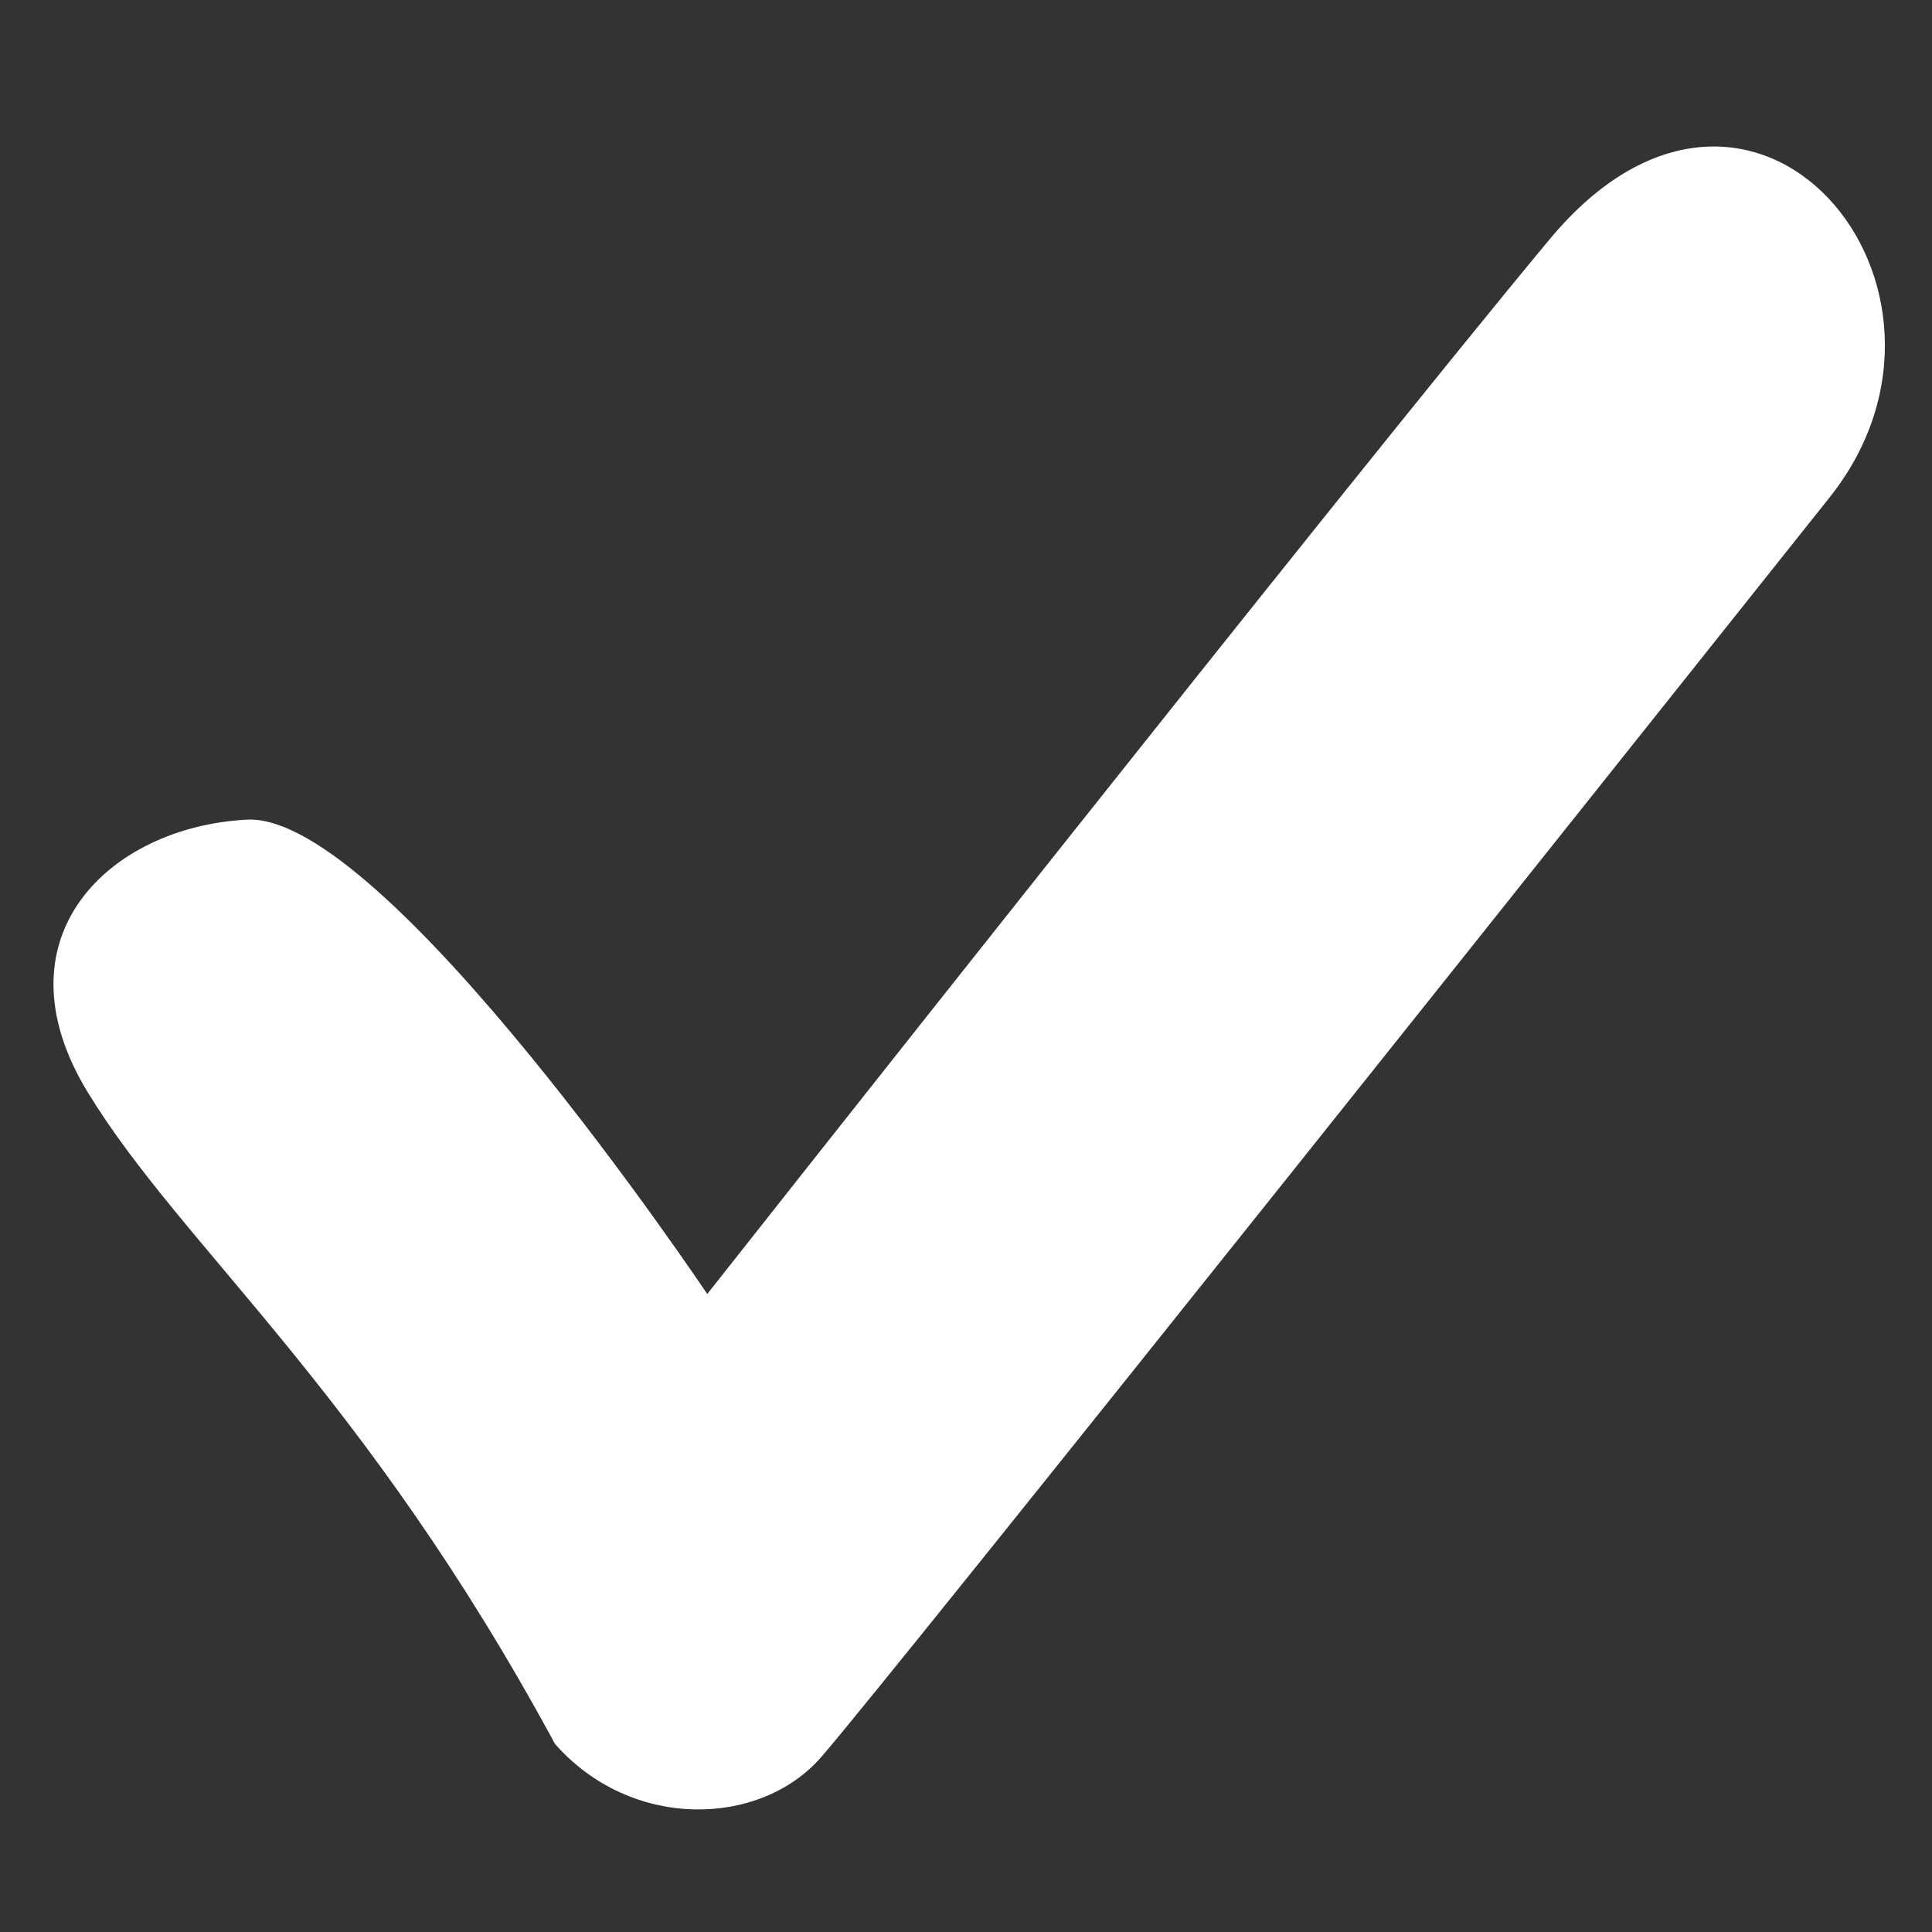 <?xml version="1.0" encoding="utf-8"?>
<!-- Generator: Adobe Illustrator 15.0.2, SVG Export Plug-In . SVG Version: 6.00 Build 0)  -->
<!DOCTYPE svg PUBLIC "-//W3C//DTD SVG 1.1//EN" "http://www.w3.org/Graphics/SVG/1.1/DTD/svg11.dtd">
<svg version="1.1" xmlns="http://www.w3.org/2000/svg" xmlns:xlink="http://www.w3.org/1999/xlink" x="0px" y="0px" width="100px"
	 height="100px" viewBox="0 0 100 100" style="enable-background:new 0 0 100 100;" xml:space="preserve">
<rect x="0" y="0" width="100" height="100" fill="#333333" stroke="none"/>
<g id="BG" style="display:none;">
	<rect y="0.274" style="display:inline;fill:#00AEEF;" width="100" height="100"/>
</g>
<g id="Layer_14" style="display:none;">
	<g id="Layer_15" style="display:inline;">
	</g>
	<g id="Layer_16" style="display:inline;opacity:0.96;">
		<linearGradient id="SVGID_1_" gradientUnits="userSpaceOnUse" x1="19.75" y1="44.457" x2="84.535" y2="89.82">
			<stop  offset="0" style="stop-color:#ADADAD"/>
			<stop  offset="0.891" style="stop-color:#575757"/>
			<stop  offset="1" style="stop-color:#696969"/>
		</linearGradient>
		<path style="fill-rule:evenodd;clip-rule:evenodd;fill:url(#SVGID_1_);" d="M54.175,18.509c-2.953-2.953-6.331-1.853-8.019,0.174L14,52.667V87.5c0,3.313,2.687,6,6,6h58.834
			c3.313,0,6-2.687,6-6V52.334L54.175,18.509z"/>
		<linearGradient id="SVGID_2_" gradientUnits="userSpaceOnUse" x1="23.002" y1="21.23" x2="89.05" y2="67.477">
			<stop  offset="0" style="stop-color:#ADADAD"/>
			<stop  offset="1" style="stop-color:#494949"/>
		</linearGradient>
		<path style="fill-rule:evenodd;clip-rule:evenodd;fill:url(#SVGID_2_);" d="M96.125,55.1c-0.543-0.555-42.656-43.631-43.563-44.537s-3.464-0.966-4.5,0.063S5.188,53.188,3.875,54.5
			s-4.459-0.445-2.362-2.48C3.609,49.984,45.404,9.348,47.171,7.736s5.684-1.092,6.517-0.268S66.938,20.375,67.375,20.5
			s0.438-2.353,0.375-3.801s0.688-2.072,1.688-2.077s11.75-0.06,12.688,0.003c1.25,0,1.493,0.833,1.5,2.074
			s0.121,21.052,0.121,21.052s12.504,12.5,14.379,14.375S96.668,55.654,96.125,55.1z"/>
	</g>
	<g id="Layer_17" style="display:inline;">
		<linearGradient id="SVGID_3_" gradientUnits="userSpaceOnUse" x1="34.751" y1="60.746" x2="65.067" y2="94.415">
			<stop  offset="0" style="stop-color:#DEDEDE"/>
			<stop  offset="0.588" style="stop-color:#ADADAD"/>
			<stop  offset="1" style="stop-color:#6B6B6B"/>
		</linearGradient>
		<path style="fill-rule:evenodd;clip-rule:evenodd;fill:url(#SVGID_3_);" d="M66.083,87.5c0,3.313,0,6,0,6H33.917c0,0,0-2.687,0-6V64.167c0-3.313,2.687-6,6-6h20.167
			c3.313,0,6,2.687,6,6V87.5z"/>
	</g>
</g>
<g id="Layer_13" style="display:none;">
	<linearGradient id="SVGID_4_" gradientUnits="userSpaceOnUse" x1="27.123" y1="12.405" x2="74.878" y2="45.844">
		<stop  offset="0" style="stop-color:#ADADAD"/>
		<stop  offset="1" style="stop-color:#494949"/>
	</linearGradient>
	<path style="display:inline;fill-rule:evenodd;clip-rule:evenodd;fill:url(#SVGID_4_);" d="M49.322,0.935c16.01,0,28.648,13.388,28.648,30.184c0,3.617,0.003,10.304,0.003,10.304l-56.67,0.074
		c0,0-0.172-6.59-0.172-10.15C21.13,14.551,33.311,0.935,49.322,0.935z M49.568,8.004c12.489,0,22.346,10.556,22.346,23.8
		c0,2.852,0.003,8.124,0.003,8.124l-44.206,0.058c0,0-0.133-5.196-0.133-8.002C27.578,18.74,37.079,8.004,49.568,8.004z"/>
	<linearGradient id="SVGID_5_" gradientUnits="userSpaceOnUse" x1="13.012" y1="43.605" x2="86.99" y2="95.404">
		<stop  offset="0" style="stop-color:#ADADAD"/>
		<stop  offset="1" style="stop-color:#494949"/>
	</linearGradient>
	<path style="display:inline;fill-rule:evenodd;clip-rule:evenodd;fill:url(#SVGID_5_);" d="M18.119,39.944h63.762c2.699,0,4.887,2.188,4.887,4.886v49.348c0,2.699-2.188,4.886-4.887,4.886H18.119
		c-2.699,0-4.886-2.187-4.886-4.886V44.831C13.233,42.132,15.42,39.944,18.119,39.944z M21.937,43.484h56.127
		c2.376,0,4.302,1.925,4.302,4.301v43.439c0,2.374-1.926,4.3-4.302,4.3H21.937c-2.375,0-4.3-1.926-4.3-4.3V47.785
		C17.636,45.41,19.562,43.484,21.937,43.484z"/>
	<linearGradient id="SVGID_6_" gradientUnits="userSpaceOnUse" x1="22.663" y1="50.363" x2="77.338" y2="88.647">
		<stop  offset="0" style="stop-color:#ADADAD"/>
		<stop  offset="1" style="stop-color:#494949"/>
	</linearGradient>
	<path style="display:inline;fill-rule:evenodd;clip-rule:evenodd;fill:url(#SVGID_6_);" d="M26.438,47.658h47.125c1.994,0,3.611,1.617,3.611,3.611V87.74c0,1.995-1.617,3.611-3.611,3.611H26.438
		c-1.995,0-3.611-1.616-3.611-3.611V51.269C22.827,49.275,24.443,47.658,26.438,47.658z M44.45,56.237
		c-2.653,2.653-4.101,9.363,1.366,12.894c1.757,0.374-1.169,13.336,0.716,14.827c1.961,1.552,4.794,1.233,7.167,0.167
		c2.875-1.292-0.75-15.167,1.37-15.336c1.366,0,5.162-5.414,1.972-10.997C53.852,52.211,47.104,53.584,44.45,56.237z"/>
</g>
<g id="Layer_10" style="display:none;">
	<g id="Layer_11" style="display:inline;">
		<linearGradient id="SVGID_7_" gradientUnits="userSpaceOnUse" x1="14.742" y1="-3.308" x2="51.65" y2="75.843">
			<stop  offset="0" style="stop-color:#5C5C5C"/>
			<stop  offset="1" style="stop-color:#373737"/>
		</linearGradient>
		<path style="fill:url(#SVGID_7_);" d="M66.141,63.829c0,4.582-3.772,8.3-8.426,8.3H8.674c-4.652,0-8.424-3.718-8.424-8.3V8.704
			c0-4.583,3.772-8.298,8.424-8.298h49.041c4.653,0,8.426,3.714,8.426,8.298V63.829z"/>
		<linearGradient id="SVGID_8_" gradientUnits="userSpaceOnUse" x1="32.107" y1="67.401" x2="34.282" y2="5.13">
			<stop  offset="0" style="stop-color:#5C5C5C"/>
			<stop  offset="1" style="stop-color:#A9A9A9"/>
		</linearGradient>
		<path style="fill:url(#SVGID_8_);" d="M61.162,59.664c0,3.891-3.201,7.044-7.151,7.044H12.378c-3.951,0-7.151-3.153-7.151-7.044V12.867
			c0-3.891,3.201-7.044,7.151-7.044h41.632c3.95,0,7.151,3.153,7.151,7.044V59.664z"/>
		<g>
			<path style="fill:#414042;" d="M16.401,23.408h26.756v37.459H16.401V23.408z M19.077,55.783l9.097-13.646l-9.097-13.646V55.783z
				 M38.876,26.084H20.683l9.097,13.646L38.876,26.084z M38.876,58.191l-9.097-13.646l-9.097,13.646H38.876z M40.482,55.783V28.492
				l-9.097,13.646L40.482,55.783z"/>
		</g>
		<linearGradient id="SVGID_9_" gradientUnits="userSpaceOnUse" x1="36.3" y1="7.344" x2="81.309" y2="103.866">
			<stop  offset="0" style="stop-color:#5C5C5C"/>
			<stop  offset="1" style="stop-color:#373737"/>
		</linearGradient>
		<path style="fill:url(#SVGID_9_);" d="M98.98,89.218c0,5.587-4.602,10.12-10.274,10.12H28.9c-5.674,0-10.272-4.533-10.272-10.12V21.993
			c0-5.589,4.599-10.12,10.272-10.12h59.806c5.673,0,10.274,4.53,10.274,10.12V89.218z"/>
		<linearGradient id="SVGID_10_" gradientUnits="userSpaceOnUse" x1="57.477" y1="93.575" x2="60.13" y2="17.634">
			<stop  offset="0" style="stop-color:#5C5C5C"/>
			<stop  offset="1" style="stop-color:#A9A9A9"/>
		</linearGradient>
		<path style="fill:url(#SVGID_10_);" d="M92.91,84.141c0,4.745-3.905,8.589-8.721,8.589H33.418c-4.817,0-8.721-3.844-8.721-8.589V27.07
			c0-4.746,3.904-8.591,8.721-8.591h50.771c4.815,0,8.721,3.845,8.721,8.591V84.141z"/>
		<linearGradient id="SVGID_11_" gradientUnits="userSpaceOnUse" x1="54.705" y1="32.737" x2="87.125" y2="102.263">
			<stop  offset="0" style="stop-color:#1A79A1"/>
			<stop  offset="1" style="stop-color:#01334C"/>
		</linearGradient>
		<path style="display:none;fill:url(#SVGID_11_);" d="M99.854,91.711c0,4.025-3.313,7.289-7.4,7.289H49.376c-4.087,0-7.399-3.264-7.399-7.289V43.289
			c0-4.026,3.313-7.289,7.399-7.289h43.078c4.087,0,7.4,3.263,7.4,7.289V91.711z"/>
		<linearGradient id="SVGID_12_" gradientUnits="userSpaceOnUse" x1="59.607" y1="36.431" x2="82.224" y2="98.568">
			<stop  offset="0" style="stop-color:#7EB1C8"/>
			<stop  offset="1" style="stop-color:#004D71"/>
		</linearGradient>
		<path style="display:none;fill:url(#SVGID_12_);" d="M96.482,88.891c0,3.557-2.927,6.439-6.538,6.439H51.886c-3.611,0-6.537-2.883-6.537-6.439V46.11
			c0-3.557,2.926-6.44,6.537-6.44h38.059c3.611,0,6.538,2.883,6.538,6.44V88.891z"/>
		<g>
			<path style="fill:#BCBEC0;" d="M46.892,66.561L41.061,84.22h-7.497l19.158-56.143h8.663L80.544,84.22h-7.746L66.8,66.561H46.892z
				 M65.384,60.896l-5.581-16.16c-1.249-3.666-2.082-6.997-2.915-10.246h-0.167c-0.833,3.249-1.665,6.747-2.832,10.162
				l-5.497,16.243H65.384z"/>
		</g>
		<g id="Layer_12" style="display:none;">
			<path style="display:inline;fill:#A7A9AC;" d="M6.458,66.782C6.511,84.751,21.146,83.97,21.146,83.97v5.104l12.188-9.167L21.25,70.74v5.417
				c0,0-7.569,0.208-6.875-9.375h5.938L10.208,55.531L0,66.782H6.458z"/>
		</g>
	</g>
</g>
<g id="Layer_7" style="display:none;">
	<g style="display:inline;">
		<g>
			<linearGradient id="SVGID_13_" gradientUnits="userSpaceOnUse" x1="7.128" y1="13.206" x2="100.832" y2="86.415">
				<stop  offset="0" style="stop-color:#ADADAD"/>
				<stop  offset="1" style="stop-color:#494949"/>
			</linearGradient>
			<path style="fill-rule:evenodd;clip-rule:evenodd;fill:url(#SVGID_13_);" d="M65.615,33.347c0-18.066-14.645-32.71-32.709-32.71c-18.066,0-32.711,14.644-32.711,32.71
				c0,18.064,14.645,32.708,32.711,32.708C50.97,66.055,65.615,51.411,65.615,33.347z M32.906,55.618
				c-12.303,0-22.274-9.974-22.274-22.276c0-12.3,9.972-22.272,22.274-22.272c12.3,0,22.272,9.972,22.272,22.272
				C55.179,45.645,45.207,55.618,32.906,55.618z M95.119,84.376L66.775,57.377c-2.553-2.429-6.591-2.331-9.021,0.221l-1.223,1.283
				c-2.433,2.552-2.334,6.589,0.218,9.02l28.345,26.999c2.551,2.431,6.592,2.333,9.021-0.219l1.222-1.284
				C97.769,90.847,97.671,86.807,95.119,84.376z"/>
		</g>
	</g>
	<linearGradient id="SVGID_14_" gradientUnits="userSpaceOnUse" x1="15.672" y1="19.39" x2="50.139" y2="47.301">
		<stop  offset="0" style="stop-color:#ADADAD"/>
		<stop  offset="1" style="stop-color:#8A8A8A"/>
	</linearGradient>
	<path style="display:inline;opacity:0.62;fill-rule:evenodd;clip-rule:evenodd;fill:url(#SVGID_14_);" d="M32.905,11.17c12.247,0,22.175,9.928,22.175,22.176c0,12.246-9.928,22.175-22.175,22.175
		c-12.246,0-22.175-9.93-22.175-22.175C10.73,21.099,20.659,11.17,32.905,11.17z"/>
	<g style="display:inline;opacity:0.22;">
		<g>
			<path style="fill-rule:evenodd;clip-rule:evenodd;fill:#FFFFFF;" d="M46.178,15.609c-3.765-2.93-8.494-4.68-13.635-4.68c-12.277,0-22.229,9.953-22.229,22.228
				c0,2.018,0.273,3.97,0.777,5.828c0.442,0.016,0.885,0.034,1.332,0.034C27.882,39.019,41.062,29.283,46.178,15.609z"/>
		</g>
	</g>
</g>
<g id="Layer_8" style="display:none;">
	<g style="display:inline;">
		<g>
			<linearGradient id="SVGID_15_" gradientUnits="userSpaceOnUse" x1="19.856" y1="50.274" x2="99.043" y2="50.274">
				<stop  offset="0" style="stop-color:#ADADAD"/>
				<stop  offset="1" style="stop-color:#8A8A8A"/>
			</linearGradient>
			<path style="fill-rule:evenodd;clip-rule:evenodd;fill:url(#SVGID_15_);" d="M24.601,34.638h52.233c2.621,0,4.746-2.657,4.746-5.935v-1.961c0-3.278-2.125-5.935-4.746-5.935H24.601
				c-2.62,0-4.744,2.657-4.744,5.935v1.961C19.857,31.981,21.981,34.638,24.601,34.638z M92.955,42.765H25.943
				c-3.361,0-6.087,2.657-6.087,5.935v1.961c0,3.277,2.726,5.933,6.087,5.933h67.012c3.363,0,6.088-2.656,6.088-5.933V48.7
				C99.043,45.422,96.318,42.765,92.955,42.765z M86.891,65.909H25.438c-3.082,0-5.582,2.658-5.582,5.936v1.963
				c0,3.276,2.5,5.935,5.582,5.935h61.453c3.084,0,5.582-2.658,5.582-5.935v-1.963C92.473,68.567,89.975,65.909,86.891,65.909z"/>
		</g>
	</g>
	<g style="display:inline;">
		<g>
			<linearGradient id="SVGID_16_" gradientUnits="userSpaceOnUse" x1="0.957" y1="50.274" x2="14.069" y2="50.274">
				<stop  offset="0" style="stop-color:#ADADAD"/>
				<stop  offset="1" style="stop-color:#8A8A8A"/>
			</linearGradient>
			<path style="fill-rule:evenodd;clip-rule:evenodd;fill:url(#SVGID_16_);" d="M7.513,43.126c-3.62,0-6.556,2.932-6.556,6.554s2.936,6.556,6.556,6.556c3.621,0,6.556-2.935,6.556-6.556
				S11.133,43.126,7.513,43.126z M7.513,34.278c3.621,0,6.556-2.937,6.556-6.557c0-3.62-2.936-6.555-6.556-6.555
				c-3.62,0-6.556,2.935-6.556,6.555C0.957,31.342,3.893,34.278,7.513,34.278z M7.513,66.272c-3.62,0-6.556,2.935-6.556,6.554
				c0,3.621,2.936,6.556,6.556,6.556c3.621,0,6.556-2.935,6.556-6.556C14.069,69.207,11.133,66.272,7.513,66.272z"/>
		</g>
	</g>
</g>
<g id="Layer_9" style="display:none;">
	<linearGradient id="SVGID_17_" gradientUnits="userSpaceOnUse" x1="33.088" y1="11.606" x2="73.623" y2="98.533">
		<stop  offset="0" style="stop-color:#ADADAD"/>
		<stop  offset="1" style="stop-color:#494949"/>
	</linearGradient>
	<path style="display:inline;fill:url(#SVGID_17_);" d="M79.538,95.758c-1.007,0.742-4.007-1.164-4.007-1.164L53.5,81.281c0,0-2.183-1.471-3.708-1.399
		s-4.151,1.524-4.151,1.524L24.531,93.938c0,0-3.454,2.285-4.68,1.455s-0.31-5.463-0.31-5.463l6.271-24.648
		c0,0,0.381-1.709-0.06-3.089S24,59.438,24,59.438L3.797,42.328c0,0-2.2-1.714-2.045-2.818s4.03-1.385,4.03-1.385l23-2.281
		c0,0,5.416-0.361,6.364-0.978s2.761-4.366,2.761-4.366L48.208,6.104c0,0,0.703-2.393,2.049-2.384s1.692,1.853,1.847,2.175
		S62.75,30.625,62.75,30.625s1.18,2.717,2.246,3.421s3.379,1.079,3.379,1.079l25.032,2.094c0,0,4.505,0.023,4.924,1.881
		s-3.408,4.514-3.408,4.514L75.604,59.376c0,0-1.263,1.113-1.559,2.108s-0.004,2.329-0.004,2.329s5.529,26.844,5.614,27.312
		S80.545,95.016,79.538,95.758z"/>
</g>
<g id="movie_clap" style="display:none;">
	<path style="display:inline;fill:#FFFFFF;" d="M92.209,95.469c0,2.109-1.883,3.82-4.203,3.82H5.517c-2.322,0-4.204-1.711-4.204-3.82V44.723
		c0-2.111-0.22-2.285,2.102-2.285h86.692c2.321,0,2.103-0.338,2.103,1.773V95.469z M83.538,59.629c0-0.426-0.424-0.771-0.948-0.771
		H12.455c-0.523,0-0.948,0.346-0.948,0.771l0,0c0,0.426,0.425,0.771,0.948,0.771H82.59C83.114,60.4,83.538,60.055,83.538,59.629
		L83.538,59.629z M83.538,82.756c0-0.426-0.424-0.771-0.948-0.771H12.455c-0.523,0-0.948,0.346-0.948,0.771l0,0
		c0,0.426,0.425,0.77,0.948,0.77H82.59C83.114,83.525,83.538,83.182,83.538,82.756L83.538,82.756z M83.538,71.191
		c0-0.426-0.424-0.77-0.948-0.77H12.455c-0.523,0-0.948,0.344-0.948,0.77l0,0c0,0.426,0.425,0.771,0.948,0.771H82.59
		C83.114,71.963,83.538,71.617,83.538,71.191L83.538,71.191z"/>
	<path style="display:inline;fill:#FFFFFF;" d="M16.649,35.377l-0.756-3.426h77.629v9.02H18.082l1.051-4.16L16.649,35.377z M40.13,33.045h-6.192
		l-5.504,6.667h6.192L40.13,33.045z M50.639,33.045h-6.192l-5.504,6.667h6.192L50.639,33.045z M82.163,33.045h-6.192l-5.505,6.667
		h6.192L82.163,33.045z M92.671,33.045h-6.191l-5.505,6.667h6.192L92.671,33.045z M61.146,33.045h-6.191l-5.505,6.667h6.192
		L61.146,33.045z M71.654,33.045h-6.192l-5.503,6.667h6.191L71.654,33.045z M29.623,33.045h-6.192l-5.504,6.667h6.191L29.623,33.045
		z"/>
	<path style="display:inline;fill:#FFFFFF;" d="M0.761,24.725L89.592,0l2.438,8.75L14.859,30.23l-8.817-3.851L0.761,24.725z M62.373,15.978l5.961-1.68
		l-7.239-5.395l-5.959,1.68L62.373,15.978z M52.26,18.828l5.96-1.68l-7.239-5.395l-5.959,1.68L52.26,18.828z M21.918,27.379
		l5.96-1.679l-7.24-5.396l-5.96,1.68L21.918,27.379z M42.146,21.679l5.959-1.68l-7.239-5.395l-5.958,1.68L42.146,21.679z
		 M32.032,24.529l5.959-1.68l-7.24-5.396l-5.959,1.681L32.032,24.529z M72.488,13.127l5.96-1.68l-7.239-5.396l-5.96,1.681
		L72.488,13.127z M82.603,10.276l5.959-1.68l-7.239-5.395l-5.959,1.68L82.603,10.276z"/>
	<path style="display:inline;fill:#FFFFFF;" d="M0.919,24.114c0.426,0,9.654,0,9.654,0l10.574,12.767c0,0,0,3.036,0,3.222c0,0.186-0.624,0.869-1.051,0.869
		c-0.427,0-16.944,0-17.995,0S0,40.475,0,39.607c0-0.868,0-14.626,0-14.626S0.493,24.114,0.919,24.114z M16.375,35.971
		c-0.87,0-1.577,0.667-1.577,1.487c0,0.822,0.707,1.488,1.577,1.488c0.871,0,1.576-0.666,1.576-1.488
		C17.951,36.638,17.246,35.971,16.375,35.971z M4.705,35.884c-0.871,0-1.576,0.666-1.576,1.487c0,0.822,0.706,1.488,1.576,1.488
		s1.576-0.667,1.576-1.488C6.281,36.55,5.576,35.884,4.705,35.884z M4.521,26.389c-0.87,0-1.576,0.667-1.576,1.487
		c0,0.822,0.706,1.488,1.576,1.488c0.871,0,1.576-0.666,1.576-1.488C6.097,27.055,5.392,26.389,4.521,26.389z"/>
</g>
<g id="IPTV" style="display:none;">
	<path style="display:inline;fill:#FFFFFF;" d="M60.311,22.691c0,3.805-3.085,6.89-6.89,6.89H44.16c-3.805,0-6.89-3.085-6.89-6.89l0,0
		c0-3.805,3.085-6.89,6.89-6.89h9.261C57.226,15.802,60.311,18.887,60.311,22.691L60.311,22.691z"/>
	<path style="display:inline;fill:#FFFFFF;" d="M53.792,21.924c0.396,0.397,0.396,1.04,0,1.438l0,0c-0.396,0.396-1.04,0.396-1.437,0L31.592,2.597
		c-0.397-0.397-0.397-1.041,0-1.438l0,0c0.395-0.396,1.041-0.396,1.437,0L53.792,21.924z"/>
	<path style="display:inline;fill:#FFFFFF;" d="M46.571,22.398c-0.399,0.392-1.047,0.392-1.438-0.007l0,0c-0.397-0.399-0.394-1.042,0.005-1.438
		L66.005,0.293c0.399-0.394,1.045-0.391,1.44,0.008l0,0c0.396,0.399,0.39,1.041-0.009,1.437L46.571,22.398z"/>
	<path style="display:inline;fill:#FFFFFF;" d="M94.871,68.624c0,11.975-9.71,21.684-21.686,21.684H21.685C9.709,90.308,0,80.599,0,68.624V42.421
		c0-11.976,9.709-21.685,21.685-21.685h51.501c11.976,0,21.686,9.709,21.686,21.685V68.624z M89.901,42.985
		c0-10.851-8.143-17.839-20.409-17.839H25.378c-12.266,0-20.409,6.988-20.409,17.839v25.072c0,10.852,8.143,17.842,20.409,17.842
		h44.114c12.267,0,20.409-6.99,20.409-17.842V42.985z"/>
	<g style="display:inline;">
		<rect x="19.297" y="44.866" style="fill:none;" width="78.413" height="35.055"/>
		<path style="fill:#FFFFFF;" d="M24.304,45.974v20.702h-2.703V45.974H24.304z"/>
		<path style="fill:#FFFFFF;" d="M28.974,46.219c1.29-0.215,2.979-0.399,5.129-0.399c2.642,0,4.577,0.614,5.805,1.721
			c1.106,0.982,1.813,2.487,1.813,4.331c0,1.873-0.553,3.348-1.597,4.424c-1.444,1.504-3.717,2.271-6.328,2.271
			c-0.798,0-1.536-0.029-2.15-0.184v8.293h-2.672V46.219z M31.646,56.201c0.583,0.154,1.321,0.217,2.211,0.217
			c3.225,0,5.191-1.598,5.191-4.393c0-2.765-1.966-4.085-4.884-4.085c-1.167,0-2.058,0.092-2.519,0.215V56.201z"/>
		<path style="fill:#FFFFFF;" d="M49.249,48.247h-6.297v-2.272h15.328v2.272h-6.328v18.429h-2.703V48.247z"/>
		<path style="fill:#FFFFFF;" d="M66.358,66.676L59.57,45.974h2.918l3.226,10.198c0.86,2.795,1.628,5.313,2.212,7.74h0.062
			c0.583-2.396,1.412-5.008,2.364-7.711l3.502-10.227h2.856l-7.402,20.702H66.358z"/>
	</g>
</g>
<g id="Satelite" style="display:none;">
	<polygon style="display:inline;fill:#FFFFFF;" points="48.577,53.313 45.043,46.579 52.266,48.084 	"/>
	<path style="display:inline;fill:#FFFFFF;" d="M70.256,8.836c2.309,30.64-31.662,69.092-54.747,72.225C31.834,73.641,63.66,35.054,70.256,8.836z"/>
	<path style="display:inline;fill:#FFFFFF;" d="M26.4,51.607c0.164-15.332,10.576-22.62,18.806-24.264C41.231,28.083,27.462,35.923,26.4,51.607z"/>
	<path style="display:inline;fill:#FFFFFF;" d="M13.509,51.297c0.236-21.976,15.159-32.422,26.954-34.778C34.768,17.579,15.032,28.815,13.509,51.297z"/>
	<path style="display:inline;fill:#FFFFFF;" d="M0,52.207C0.354,19.217,22.758,3.537,40.463,0C31.912,1.591,2.286,18.459,0,52.207z"/>
	<path style="display:inline;fill:#FFFFFF;" d="M53.447,55.998c12.283,13.373,11.689,32.381,5.596,43.533C60.787,89.799,61.115,71.166,53.447,55.998z"/>
	<circle style="display:inline;fill:#FFFFFF;" cx="44.37" cy="46.053" r="0.836"/>
</g>
<g id="Radio" style="display:none;">
	<path style="display:inline;fill:#FFFFFF;" d="M99.313,71.98c0,3.465-2.809,6.273-6.273,6.273H6.273C2.809,78.254,0,75.445,0,71.98V20.544
		c0-3.465,2.809-6.273,6.273-6.273h86.766c3.465,0,6.273,2.808,6.273,6.273V71.98z M17.787,28.386c-3.638,0-6.587,2.949-6.587,6.587
		s2.949,6.587,6.587,6.587s6.587-2.949,6.587-6.587S21.424,28.386,17.787,28.386z M17.787,52.201c-3.638,0-6.587,2.949-6.587,6.586
		c0,3.639,2.949,6.588,6.587,6.588s6.587-2.949,6.587-6.588C24.374,55.15,21.424,52.201,17.787,52.201z M65.787,20.858
		c-14.377,0-26.035,11.656-26.035,26.034c0,14.377,11.658,26.034,26.035,26.034S91.82,61.27,91.82,46.892
		C91.82,32.514,80.164,20.858,65.787,20.858z"/>
	<rect x="58.15" y="16.677" style="display:inline;fill:#FFFFFF;" width="1.061" height="59.071"/>
	<rect x="64.992" y="16.677" style="display:inline;fill:#FFFFFF;" width="1.063" height="59.071"/>
	<rect x="71.66" y="16.677" style="display:inline;fill:#FFFFFF;" width="1.061" height="59.071"/>
	<polygon style="display:inline;fill:#FFFFFF;" points="72.469,15.84 22.334,3.192 23.328,2.457 91.184,15.84 	"/>
	<circle style="display:inline;fill:#FFFFFF;" cx="21.472" cy="2.745" r="2.745"/>
</g>
<g id="Audio" style="display:none;">
	<path style="display:inline;fill:#FFFFFF;" d="M89.48,68.436c-13.02-3.427-27.41,5.39-27.41,15.715c0,5.117,5.527,10.553,14.619,9.685
		c15.854-2.193,18.451-17.771,18.457-18.091c0-4.386,0-75.744,0-75.744L27.441,5.574c0,0,0,66.47,0,68.435
		c-7.857-2.147-13.979,0.594-15.258,0.913c-1.28,0.32-13.249,6.67-12.106,15.807C1.218,98.86,11.224,99.454,12.64,99.5
		c11.558-0.183,15.715-7.629,16.538-8.726c0.822-1.096,3.734-6.898,3.746-10.553c0.012-3.655,0.183-56.739,0.183-56.739
		l56.375-4.569C89.48,18.914,89.48,65.054,89.48,68.436z"/>
</g>
<g id="Layer_18" style="display:none;">
	<linearGradient id="SVGID_18_" gradientUnits="userSpaceOnUse" x1="39.449" y1="2.414" x2="70.863" y2="69.782">
		<stop  offset="0" style="stop-color:#ADADAD"/>
		<stop  offset="1" style="stop-color:#494949"/>
	</linearGradient>
	<path style="display:inline;fill:url(#SVGID_18_);" d="M6.842,28.656c5.539,0,12.445,0,12.445,0S31.32,63.159,31.732,64.078c0.935,2.089,3.102,2.922,6.146,2.872
		c2.051,0,36.989,0,38.082,0c3.498,0.002,5.597-4.177,6.431-5.828c0.833-1.653,14.116-27.303,15.142-29.663
		c3.949-7.231-5.862-10.687-8.494-5.265C86.406,31.617,74.262,57,74.262,57L40.21,56.969c0,0-11.554-32.757-12.033-34.877
		c-0.479-2.121-2.737-3.967-4.241-3.967s-10.735,0-17.094,0C0.482,18.125,1.303,28.656,6.842,28.656z"/>
	<linearGradient id="SVGID_19_" gradientUnits="userSpaceOnUse" x1="34.208" y1="70.667" x2="41.839" y2="87.032">
		<stop  offset="0" style="stop-color:#ADADAD"/>
		<stop  offset="1" style="stop-color:#494949"/>
	</linearGradient>
	<circle style="display:inline;fill:url(#SVGID_19_);" cx="38.022" cy="78.849" r="9.026"/>
	<linearGradient id="SVGID_20_" gradientUnits="userSpaceOnUse" x1="70.446" y1="70.667" x2="78.077" y2="87.032">
		<stop  offset="0" style="stop-color:#ADADAD"/>
		<stop  offset="1" style="stop-color:#494949"/>
	</linearGradient>
	<path style="display:inline;fill:url(#SVGID_20_);" d="M83.288,78.849c0,4.984-4.039,9.026-9.026,9.026c-4.981,0-9.027-4.042-9.027-9.026s4.046-9.026,9.027-9.026
		C79.249,69.822,83.288,73.864,83.288,78.849z"/>
	<linearGradient id="SVGID_21_" gradientUnits="userSpaceOnUse" x1="53.944" y1="22.421" x2="63.267" y2="42.413">
		<stop  offset="0" style="stop-color:#ADADAD"/>
		<stop  offset="1" style="stop-color:#494949"/>
	</linearGradient>
	<path style="display:inline;fill:url(#SVGID_21_);" d="M79.188,32.418c0,2.228-1.808,4.034-4.035,4.034H42.056c-2.228,0-4.034-1.807-4.034-4.034l0,0
		c0-2.229,1.806-4.036,4.034-4.036h33.096C77.38,28.382,79.188,30.188,79.188,32.418L79.188,32.418z"/>
	<linearGradient id="SVGID_22_" gradientUnits="userSpaceOnUse" x1="54.394" y1="36.168" x2="62.821" y2="54.241">
		<stop  offset="0" style="stop-color:#ADADAD"/>
		<stop  offset="1" style="stop-color:#494949"/>
	</linearGradient>
	<path style="display:inline;fill:url(#SVGID_22_);" d="M76.592,45.205c0,2.266-1.837,4.103-4.104,4.103H44.725c-2.267,0-4.103-1.836-4.103-4.103l0,0
		c0-2.267,1.836-4.103,4.103-4.103h27.763C74.755,41.102,76.592,42.938,76.592,45.205L76.592,45.205z"/>
</g>
<g id="Layer_19" style="display:none;">
	
		<linearGradient id="SVGID_23_" gradientUnits="userSpaceOnUse" x1="34.982" y1="17.703" x2="55.574" y2="61.863" gradientTransform="matrix(0.707 0.707 -0.707 0.707 50 -20.822)">
		<stop  offset="0" style="stop-color:#ADADAD"/>
		<stop  offset="1" style="stop-color:#494949"/>
	</linearGradient>
	<polygon style="display:inline;fill:url(#SVGID_23_);" points="11.985,50 50,11.985 88.016,50 	"/>
</g>
<g id="Layer_20" style="display:none;">
	<linearGradient id="SVGID_24_" gradientUnits="userSpaceOnUse" x1="25.939" y1="-1.6" x2="74.21" y2="101.919">
		<stop  offset="0" style="stop-color:#ADADAD"/>
		<stop  offset="1" style="stop-color:#494949"/>
	</linearGradient>
	<path style="display:inline;fill:url(#SVGID_24_);" d="M93.245,92.466c-3.281,3.309-8.623,3.331-11.933,0.051L7.638,19.467c-3.31-3.281-3.332-8.624-0.051-11.932
		l0,0c3.281-3.309,8.623-3.332,11.932-0.051l73.675,73.049C96.503,83.813,96.525,89.156,93.245,92.466L93.245,92.466z M7.535,92.83
		c3.31,3.28,8.652,3.258,11.933-0.051l73.049-73.676c3.28-3.31,3.258-8.651-0.052-11.932l0,0c-3.309-3.281-8.65-3.259-11.932,0.051
		L7.484,80.897C4.204,84.207,4.226,89.549,7.535,92.83L7.535,92.83z"/>
	<linearGradient id="SVGID_25_" gradientUnits="userSpaceOnUse" x1="47.965" y1="45.636" x2="52.035" y2="54.365">
		<stop  offset="0" style="stop-color:#ADADAD"/>
		<stop  offset="1" style="stop-color:#494949"/>
	</linearGradient>
	<path style="display:inline;fill:url(#SVGID_25_);" d="M54.814,50c0,2.659-2.155,4.814-4.814,4.814l0,0c-2.659,0-4.814-2.155-4.814-4.814l0,0
		c0-2.659,2.156-4.814,4.814-4.814l0,0C52.659,45.186,54.814,47.341,54.814,50L54.814,50z"/>
</g>
<g id="Layer_21">
	<path style="fill:#FFFFFF;" d="M4.541,56.535c4.873,7.994,14.288,15.425,24.186,33.732c3.941,4.473,10.564,4.319,13.745,0.717
		s43.612-54.422,52.224-65.233c8.611-10.812-3.941-26.035-14.478-13.376C69.683,25.033,36.607,66.979,36.607,66.979l0,0
		c0,0-16.675-24.921-23.821-24.554C5.64,42.792-0.333,48.541,4.541,56.535z"/>
</g>
</svg>
